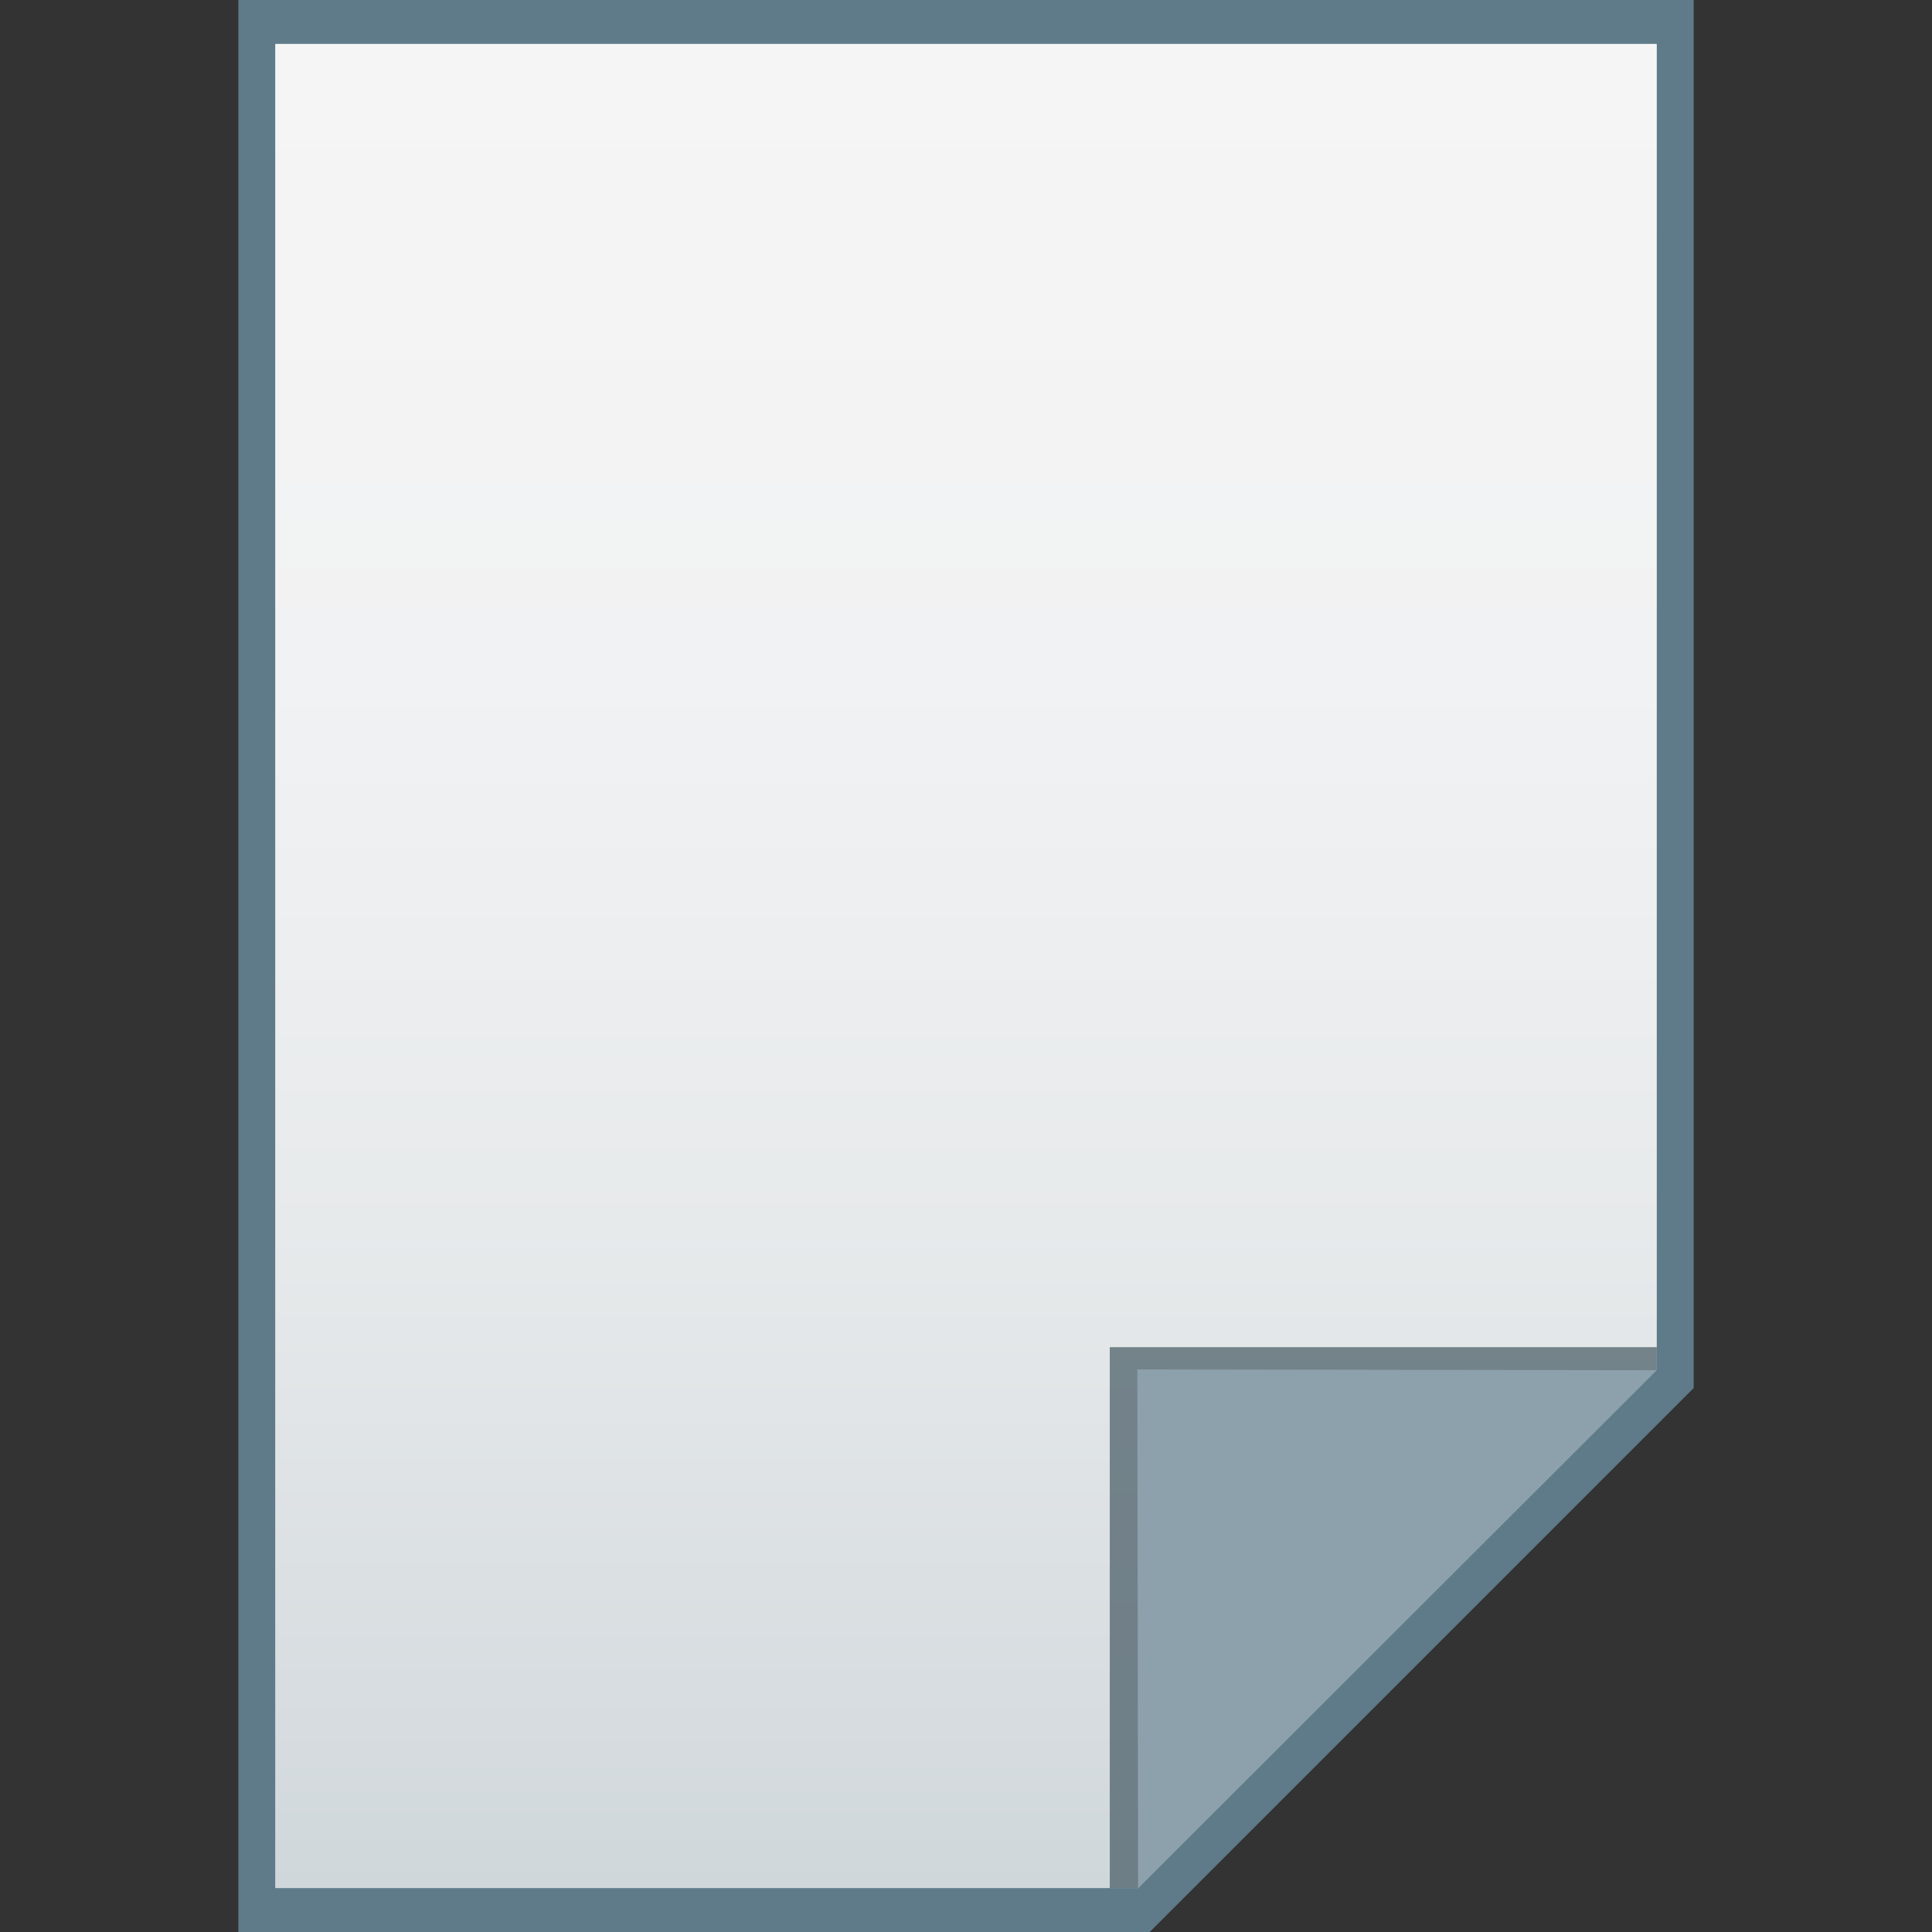 <?xml version="1.0" encoding="utf-8"?>
<!-- Generator: Adobe Illustrator 16.0.0, SVG Export Plug-In . SVG Version: 6.00 Build 0)  -->
<!DOCTYPE svg PUBLIC "-//W3C//DTD SVG 1.1//EN" "http://www.w3.org/Graphics/SVG/1.1/DTD/svg11.dtd">
<svg version="1.1" id="图层_1" xmlns="http://www.w3.org/2000/svg" xmlns:xlink="http://www.w3.org/1999/xlink" x="0px" y="0px"
	 width="22px" height="22px" viewBox="0 0 22 22" enable-background="new 0 0 22 22" xml:space="preserve">
<rect x="0" y="0" width="22" height="22" fill="#333333" stroke="none"/>
<polygon fill="#5F7B89" points="2.714,22 2.714,0 19.286,0 19.286,15.806 13.092,22 "/>
<g>
	<g>
		
			<linearGradient id="SVGID_1_" gradientUnits="userSpaceOnUse" x1="52.601" y1="419.399" x2="52.601" y2="440.4" gradientTransform="matrix(1 0 0 1 -41.6 -418.9)">
			<stop  offset="0" style="stop-color:#F6F5F5"/>
			<stop  offset="0.341" style="stop-color:#F1F2F3"/>
			<stop  offset="0.643" style="stop-color:#E7EAEB"/>
			<stop  offset="0.93" style="stop-color:#D5DBDF"/>
			<stop  offset="1" style="stop-color:#CFD7DB"/>
		</linearGradient>
		<polygon fill="url(#SVGID_1_)" points="3.134,21.5 3.134,0.5 18.866,0.5 18.866,15.594 12.96,21.5 		"/>
	</g>
	<polygon fill="#455963" fill-opacity="0.7" points="18.866,15.594 18.866,15.34 12.637,15.34 12.637,21.5 12.96,21.5 	"/>
	<path fill="#8DA1AC" d="M12.951,15.594l5.915,0.009L12.96,21.5L12.951,15.594z"/>
</g>
</svg>
